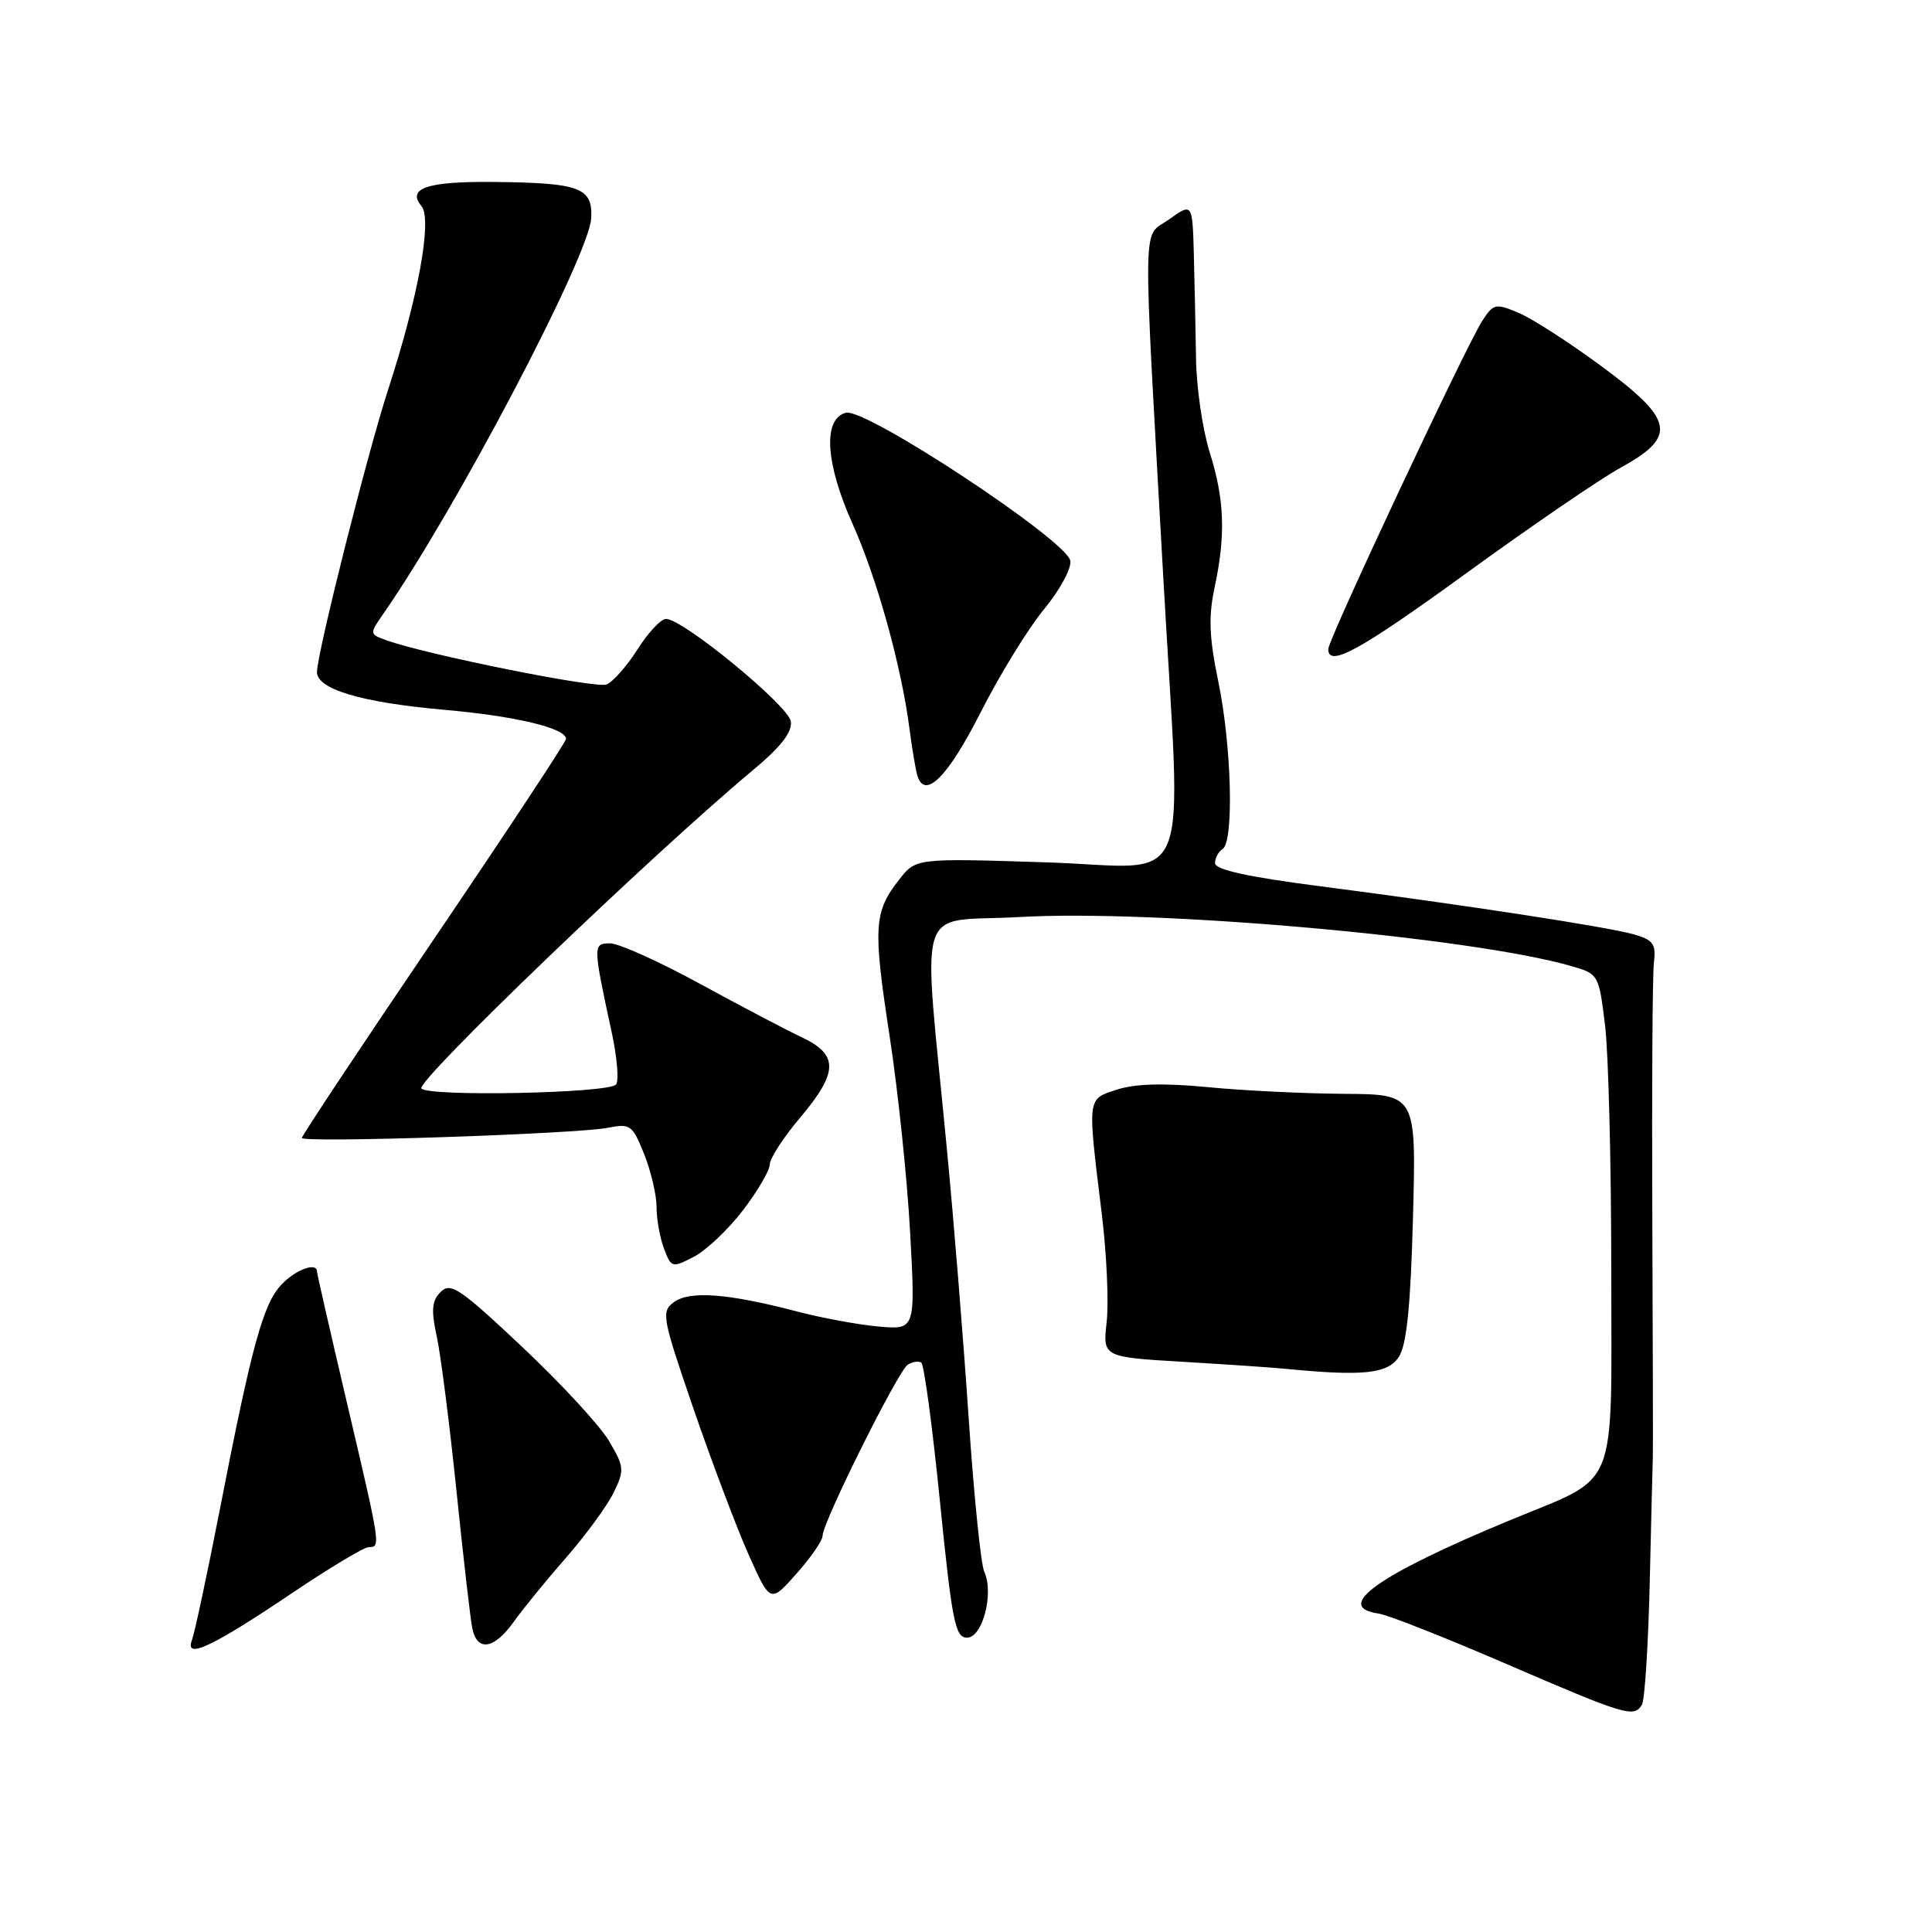 <?xml version="1.0" encoding="UTF-8" standalone="no"?>
<!DOCTYPE svg PUBLIC "-//W3C//DTD SVG 1.1//EN" "http://www.w3.org/Graphics/SVG/1.1/DTD/svg11.dtd" >
<svg xmlns="http://www.w3.org/2000/svg" xmlns:xlink="http://www.w3.org/1999/xlink" version="1.1" viewBox="0 0 256 256">
 <g >
 <path fill="currentColor"
d=" M 217.56 225.90 C 217.94 225.29 218.40 217.98 218.60 209.65 C 218.79 201.32 218.98 193.82 219.01 193.00 C 219.04 192.18 219.01 177.78 218.94 161.00 C 218.87 144.22 218.96 129.19 219.15 127.59 C 219.45 125.08 219.08 124.55 216.50 123.81 C 212.97 122.81 194.11 119.91 174.75 117.41 C 165.32 116.19 161.00 115.24 161.00 114.37 C 161.00 113.68 161.45 112.84 162.00 112.50 C 163.52 111.56 163.20 98.86 161.44 90.36 C 160.22 84.44 160.11 81.72 160.94 77.85 C 162.43 70.88 162.26 66.20 160.29 59.93 C 159.35 56.94 158.53 51.35 158.48 47.50 C 158.42 43.65 158.29 37.43 158.19 33.68 C 158.00 26.86 158.00 26.86 154.85 29.11 C 151.33 31.61 151.39 27.40 154.14 76.50 C 156.55 119.46 158.40 114.91 138.77 114.27 C 121.37 113.71 121.37 113.71 119.17 116.52 C 115.79 120.81 115.66 122.81 117.86 137.17 C 118.99 144.50 120.22 156.29 120.60 163.36 C 121.30 176.21 121.30 176.21 116.40 175.77 C 113.71 175.53 108.80 174.62 105.50 173.75 C 96.49 171.39 91.37 171.00 89.30 172.54 C 87.59 173.80 87.73 174.54 91.90 186.69 C 94.32 193.73 97.60 202.41 99.18 205.96 C 102.07 212.43 102.07 212.43 105.53 208.53 C 107.44 206.39 109.00 204.12 109.00 203.48 C 109.00 201.72 119.02 181.60 120.29 180.82 C 120.90 180.44 121.71 180.32 122.07 180.55 C 122.44 180.77 123.56 189.07 124.55 198.98 C 126.15 214.89 126.57 217.00 128.14 217.00 C 130.19 217.00 131.73 211.12 130.42 208.26 C 129.97 207.29 129.05 198.18 128.36 188.00 C 127.68 177.82 126.39 161.85 125.49 152.50 C 122.25 118.42 121.04 122.31 135.14 121.51 C 153.19 120.48 194.89 124.18 208.17 128.00 C 211.81 129.04 211.85 129.12 212.67 135.78 C 213.13 139.47 213.50 154.11 213.50 168.31 C 213.50 198.29 214.69 195.37 200.00 201.47 C 182.52 208.72 176.60 212.95 182.69 213.81 C 183.90 213.98 191.55 217.00 199.69 220.52 C 215.40 227.30 216.49 227.63 217.56 225.90 Z  M 38.72 211.08 C 43.68 207.74 48.24 205.00 48.87 205.00 C 50.46 205.00 50.45 204.96 46.00 186.00 C 43.80 176.63 42.00 168.74 42.00 168.48 C 42.00 167.18 39.11 168.26 37.26 170.25 C 34.85 172.84 33.35 178.34 29.12 200.06 C 27.45 208.61 25.79 216.38 25.43 217.33 C 24.42 219.96 28.19 218.18 38.72 211.08 Z  M 68.08 214.89 C 69.29 213.19 72.42 209.35 75.03 206.37 C 77.64 203.38 80.47 199.51 81.32 197.76 C 82.77 194.77 82.72 194.35 80.66 190.88 C 79.44 188.84 74.27 183.25 69.16 178.44 C 60.96 170.72 59.70 169.87 58.40 171.18 C 57.22 172.35 57.11 173.56 57.87 177.08 C 58.40 179.51 59.57 188.70 60.48 197.50 C 61.38 206.30 62.33 214.51 62.58 215.75 C 63.22 218.90 65.47 218.55 68.08 214.89 Z  M 185.38 179.75 C 186.40 178.13 186.92 172.95 187.23 161.25 C 187.66 145.00 187.66 145.00 178.08 144.94 C 172.81 144.90 164.68 144.51 160.00 144.05 C 154.20 143.49 150.39 143.60 148.00 144.38 C 144.01 145.69 144.07 145.16 146.01 161.00 C 146.64 166.22 146.93 172.60 146.64 175.16 C 146.12 179.82 146.12 179.82 156.81 180.45 C 162.69 180.80 168.85 181.22 170.50 181.39 C 180.68 182.38 183.94 182.03 185.38 179.75 Z  M 98.46 160.35 C 100.41 157.80 102.00 155.07 102.00 154.29 C 102.00 153.50 103.80 150.72 106.00 148.12 C 111.09 142.08 111.15 139.77 106.25 137.45 C 104.19 136.48 98.10 133.28 92.71 130.34 C 87.33 127.40 81.99 125.00 80.85 125.00 C 78.55 125.00 78.55 125.20 81.04 136.72 C 81.78 140.14 82.04 143.29 81.61 143.72 C 80.48 144.86 56.94 145.34 55.84 144.24 C 54.98 143.38 86.37 113.23 99.79 102.03 C 103.49 98.94 105.00 97.00 104.79 95.59 C 104.49 93.51 90.51 82.02 88.26 82.01 C 87.58 82.00 85.88 83.82 84.47 86.05 C 83.06 88.27 81.21 90.37 80.35 90.70 C 78.91 91.25 56.53 86.75 51.21 84.84 C 48.93 84.02 48.93 84.02 50.84 81.26 C 60.45 67.44 78.11 33.82 78.34 28.89 C 78.54 24.86 76.85 24.23 65.50 24.11 C 56.62 24.02 53.87 24.93 55.85 27.31 C 57.30 29.06 55.42 39.38 51.44 51.59 C 48.72 59.92 42.01 86.57 42.00 89.05 C 42.00 91.33 47.89 93.08 58.84 94.05 C 68.29 94.88 75.00 96.48 75.00 97.91 C 75.00 98.30 67.12 110.23 57.50 124.43 C 47.87 138.62 40.00 150.48 40.00 150.78 C 40.00 151.47 76.49 150.26 80.60 149.43 C 83.51 148.85 83.81 149.08 85.35 152.92 C 86.26 155.19 87.00 158.35 87.00 159.96 C 87.00 161.56 87.44 164.04 87.99 165.47 C 88.95 167.99 89.06 168.02 91.94 166.53 C 93.58 165.68 96.51 162.91 98.46 160.35 Z  M 129.91 94.45 C 132.43 89.47 136.22 83.30 138.33 80.74 C 140.45 78.17 142.01 75.29 141.82 74.30 C 141.30 71.56 114.69 54.01 112.09 54.69 C 109.00 55.50 109.36 61.39 113.01 69.51 C 116.21 76.65 119.44 88.30 120.50 96.50 C 120.86 99.25 121.34 102.10 121.57 102.82 C 122.58 105.98 125.60 102.93 129.91 94.45 Z  M 194.48 75.82 C 202.95 69.67 212.04 63.45 214.69 62.00 C 222.26 57.85 221.87 55.67 212.29 48.59 C 208.00 45.42 203.02 42.21 201.24 41.46 C 198.18 40.17 197.89 40.24 196.44 42.46 C 194.35 45.64 176.00 84.74 176.00 86.00 C 176.00 88.51 180.18 86.21 194.48 75.82 Z "/>
</g>
</svg>